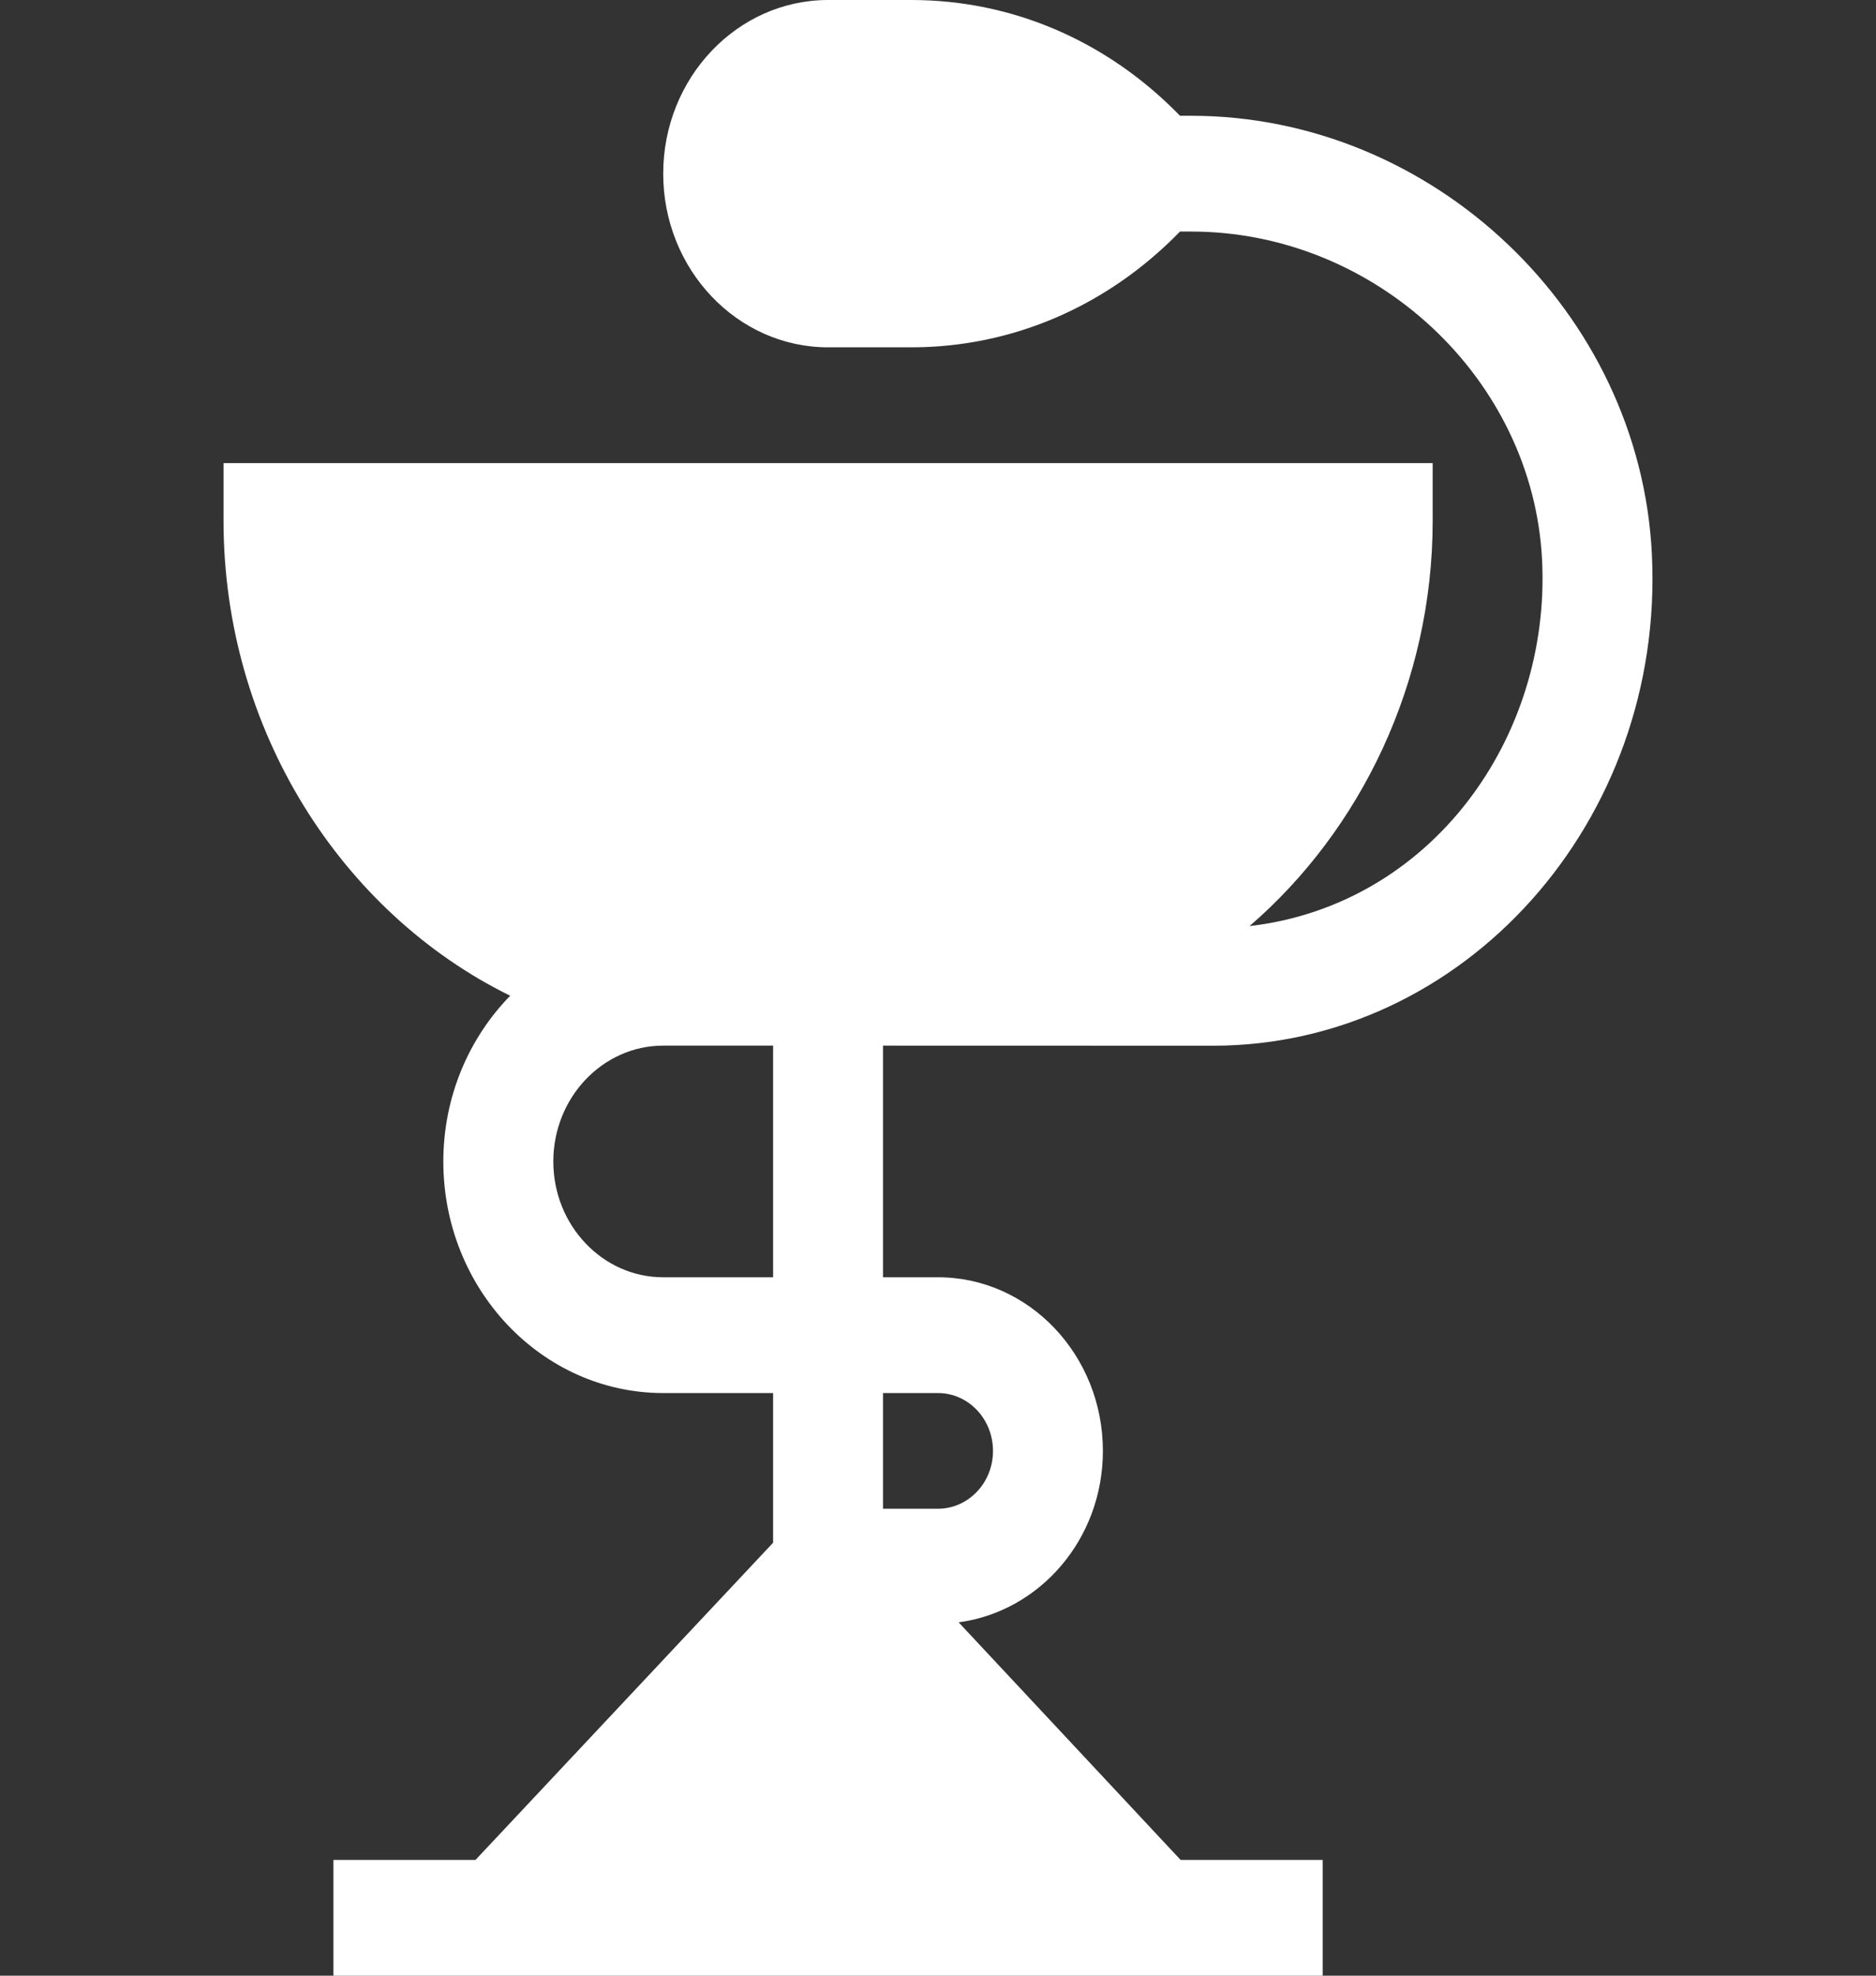 <svg width="19" height="20" viewBox="0 0 19 20" fill="none" xmlns="http://www.w3.org/2000/svg">
<rect x="0" y="0" width="19" height="20" fill="#333333" stroke="none"/>
<g clip-path="url(#clip0)">
<path d="M5.167 10.08C4.751 10.506 4.49 11.1 4.49 11.758C4.49 13.05 5.489 14.102 6.717 14.102H7.83V15.617L4.816 18.828H3.377V20H13.396V18.828H11.957L9.709 16.423C10.531 16.313 11.17 15.581 11.17 14.688C11.17 13.718 10.421 12.93 9.5 12.93H8.943V10.585C9.334 10.585 12.444 10.586 12.283 10.586C14.824 10.586 16.864 8.316 16.73 5.608C16.609 3.162 14.515 1.172 12.063 1.172H11.951C11.219 0.418 10.256 0 9.23 0H8.387C7.466 0 6.717 0.789 6.717 1.758C6.717 2.727 7.466 3.516 8.387 3.516H9.23C10.256 3.516 11.219 3.097 11.951 2.344H12.063C13.932 2.344 15.527 3.835 15.618 5.669C15.708 7.471 14.495 9.161 12.655 9.375C13.778 8.407 14.51 6.916 14.51 5.273V4.688H2.264V5.273C2.264 7.387 3.458 9.24 5.167 10.08ZM8.943 14.102H9.5C9.807 14.102 10.057 14.364 10.057 14.688C10.057 15.011 9.807 15.273 9.5 15.273H8.943V14.102ZM6.717 10.585C6.829 10.585 7.942 10.585 7.83 10.585V12.93H6.717C6.103 12.93 5.604 12.404 5.604 11.758C5.604 11.112 6.103 10.585 6.717 10.585Z" fill="white"/>
</g>
<defs>
<clipPath id="clip0">
<rect width="19" height="20" fill="white"/>
</clipPath>
</defs>
</svg>
